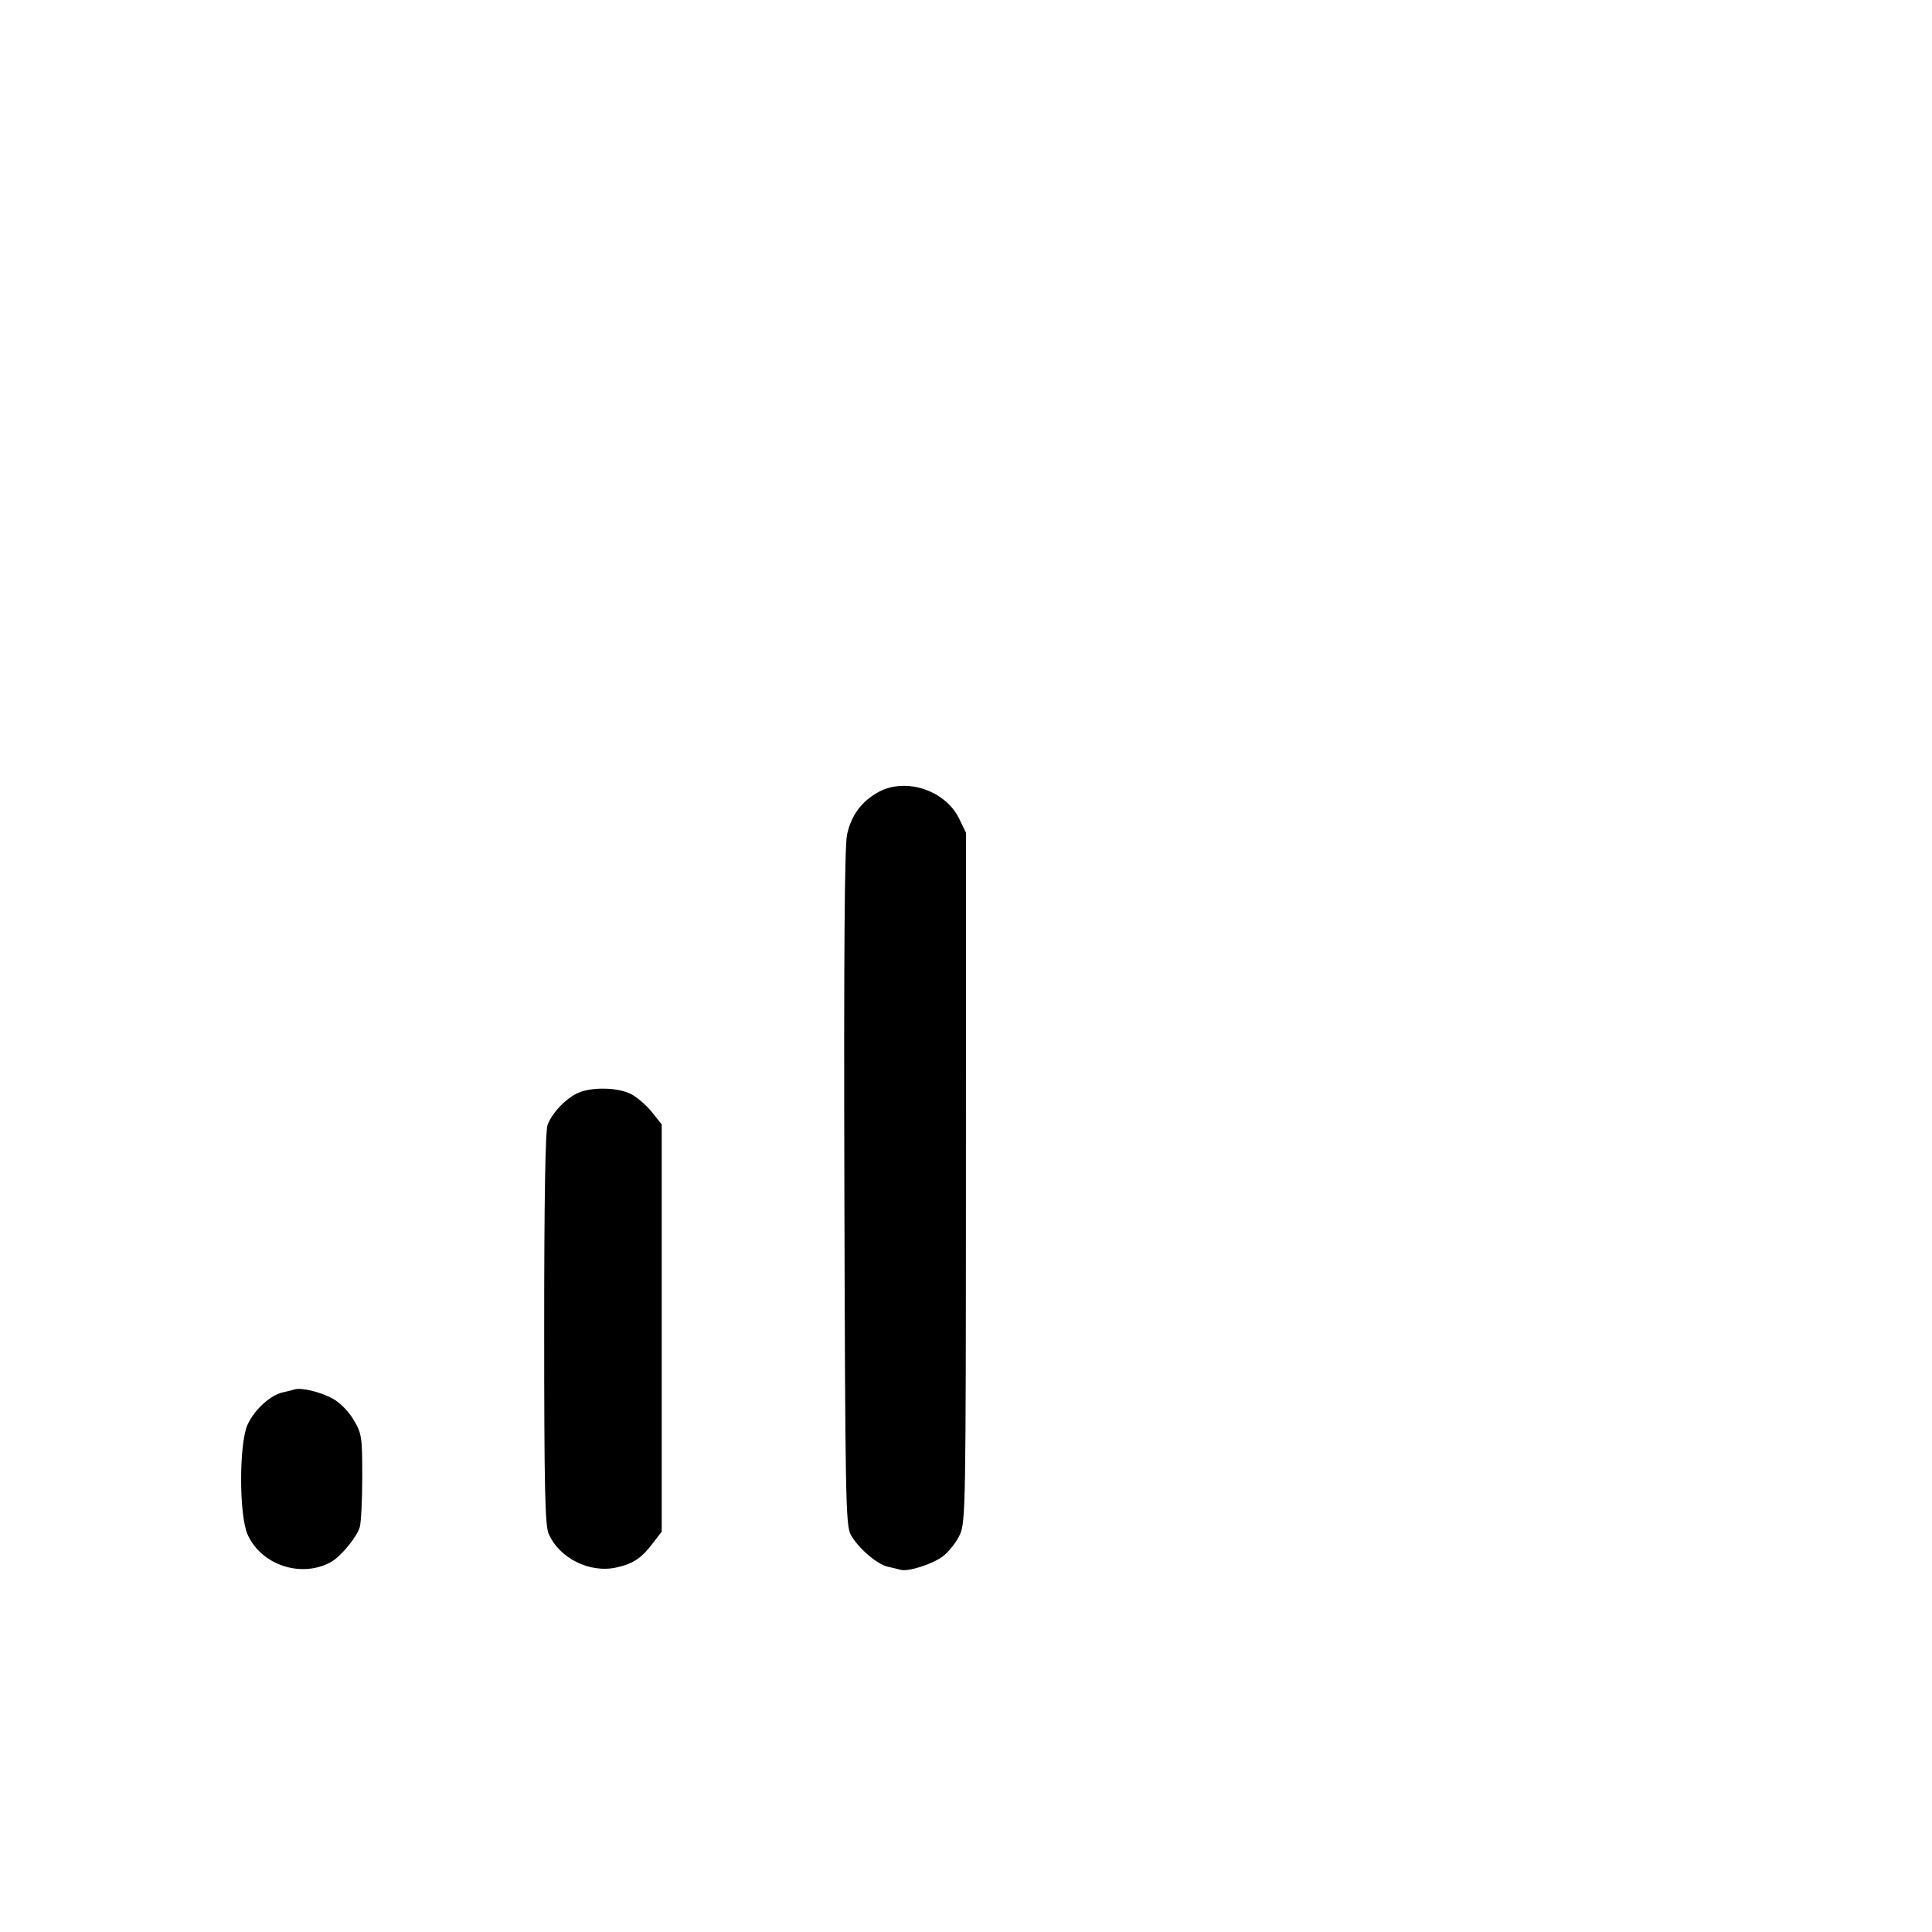 <svg fill="currentColor" viewBox="0 0 256 256" xmlns="http://www.w3.org/2000/svg"><path d="M116.425 104.938 C 114.163 106.169,112.765 108.064,112.235 110.616 C 111.909 112.186,111.803 126.364,111.884 157.447 C 111.991 198.456,112.058 202.133,112.725 203.350 C 113.689 205.111,116.214 207.286,117.661 207.603 C 118.302 207.743,119.043 207.923,119.307 208.002 C 120.307 208.302,123.559 207.269,124.945 206.212 C 125.737 205.607,126.745 204.322,127.184 203.356 C 127.947 201.676,127.982 199.614,127.991 155.975 L 128.000 110.349 127.095 108.480 C 125.275 104.720,120.027 102.979,116.425 104.938 M76.587 144.818 C 74.997 145.528,73.160 147.454,72.560 149.041 C 72.258 149.841,72.107 158.851,72.107 176.041 C 72.107 196.999,72.217 202.098,72.694 203.214 C 74.086 206.468,78.141 208.490,81.686 207.698 C 83.892 207.205,84.983 206.482,86.478 204.522 L 87.680 202.946 87.680 175.966 L 87.680 148.986 86.370 147.346 C 85.649 146.444,84.401 145.371,83.596 144.961 C 81.863 144.077,78.405 144.006,76.587 144.818 M39.040 184.104 C 38.805 184.182,38.100 184.358,37.473 184.496 C 35.816 184.860,33.703 186.799,32.802 188.782 C 31.658 191.300,31.668 200.827,32.816 203.356 C 34.641 207.375,39.865 209.118,43.792 207.016 C 45.111 206.310,47.301 203.672,47.674 202.339 C 47.853 201.698,48.000 198.677,48.000 195.627 C 48.000 190.394,47.936 189.971,46.869 188.155 C 46.203 187.024,45.061 185.859,44.095 185.328 C 42.496 184.448,39.899 183.819,39.040 184.104 " stroke="none" fill-rule="evenodd"></path></svg>
